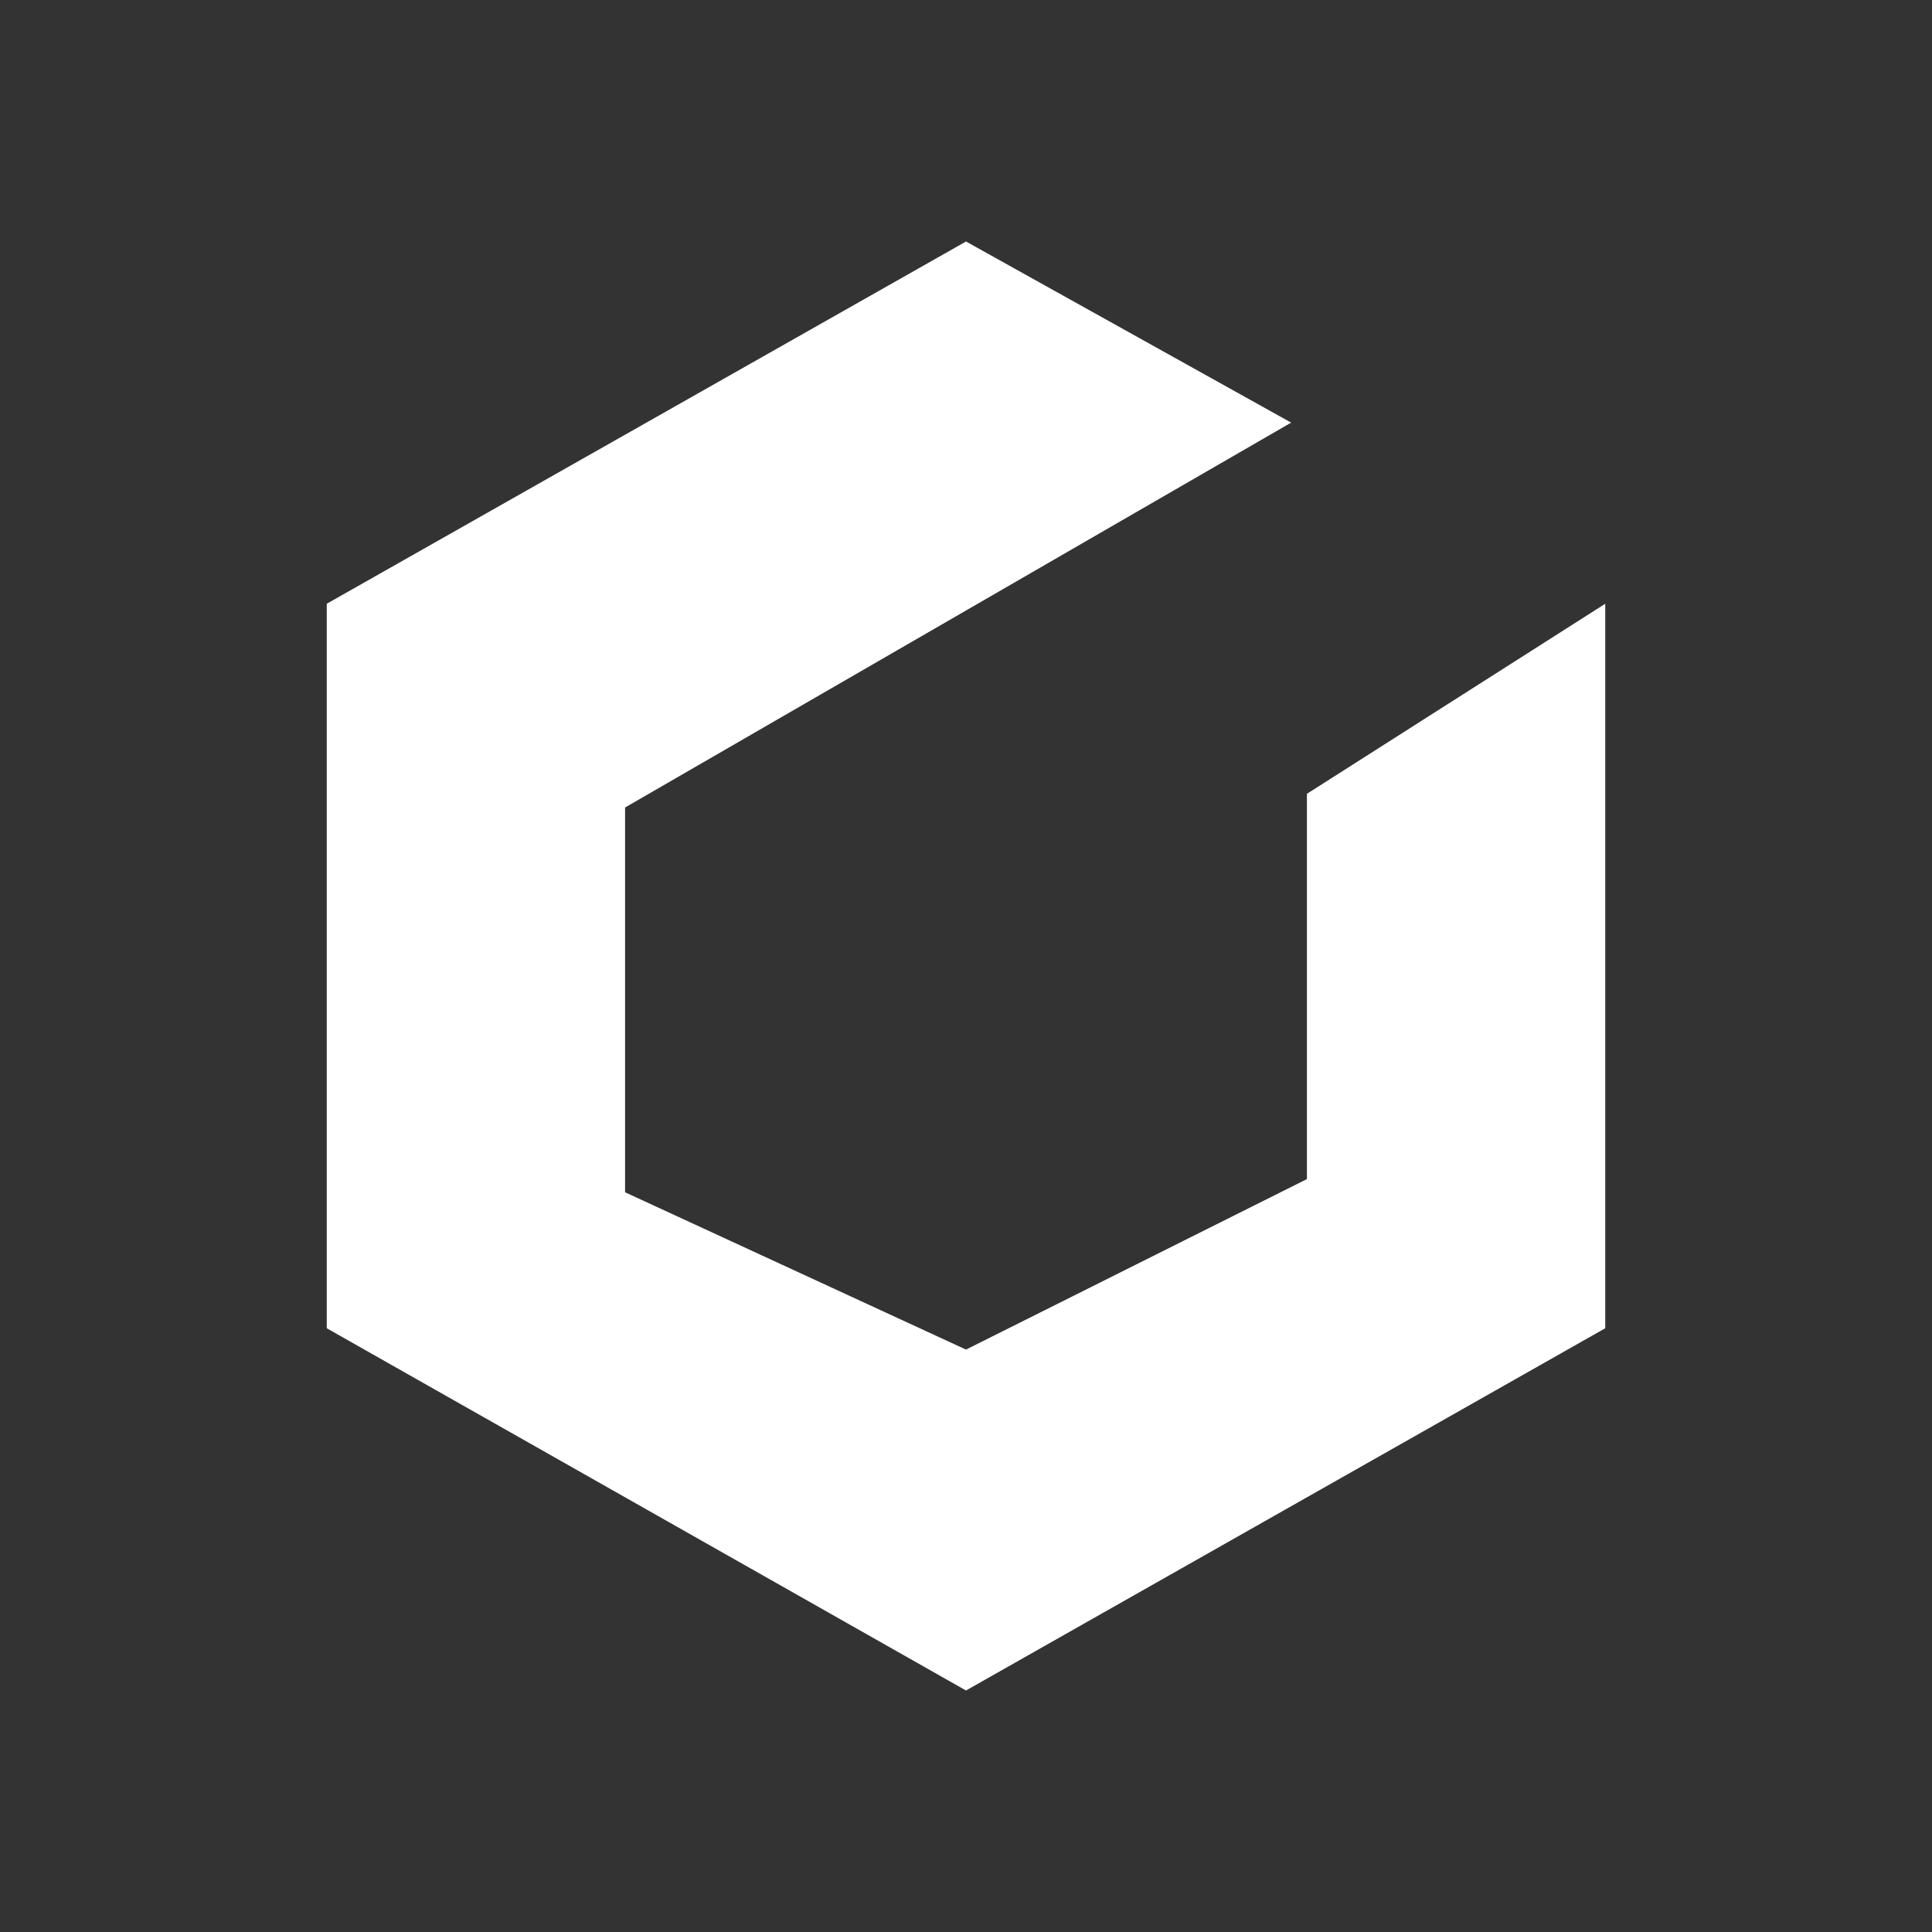 <svg width="24" height="24" viewBox="0 0 24 24" fill="none" xmlns="http://www.w3.org/2000/svg">
<rect x="0" y="0" width="24" height="24" fill="#333333" stroke="none"/>
<path d="M4.059 16.5V7.5L12 3L16.039 5.25L7.765 10.031V14.811L12 16.765L16.235 14.647V9.861L19.941 7.5V16.5L12 21L4.059 16.5Z" fill="white"/>
</svg>
